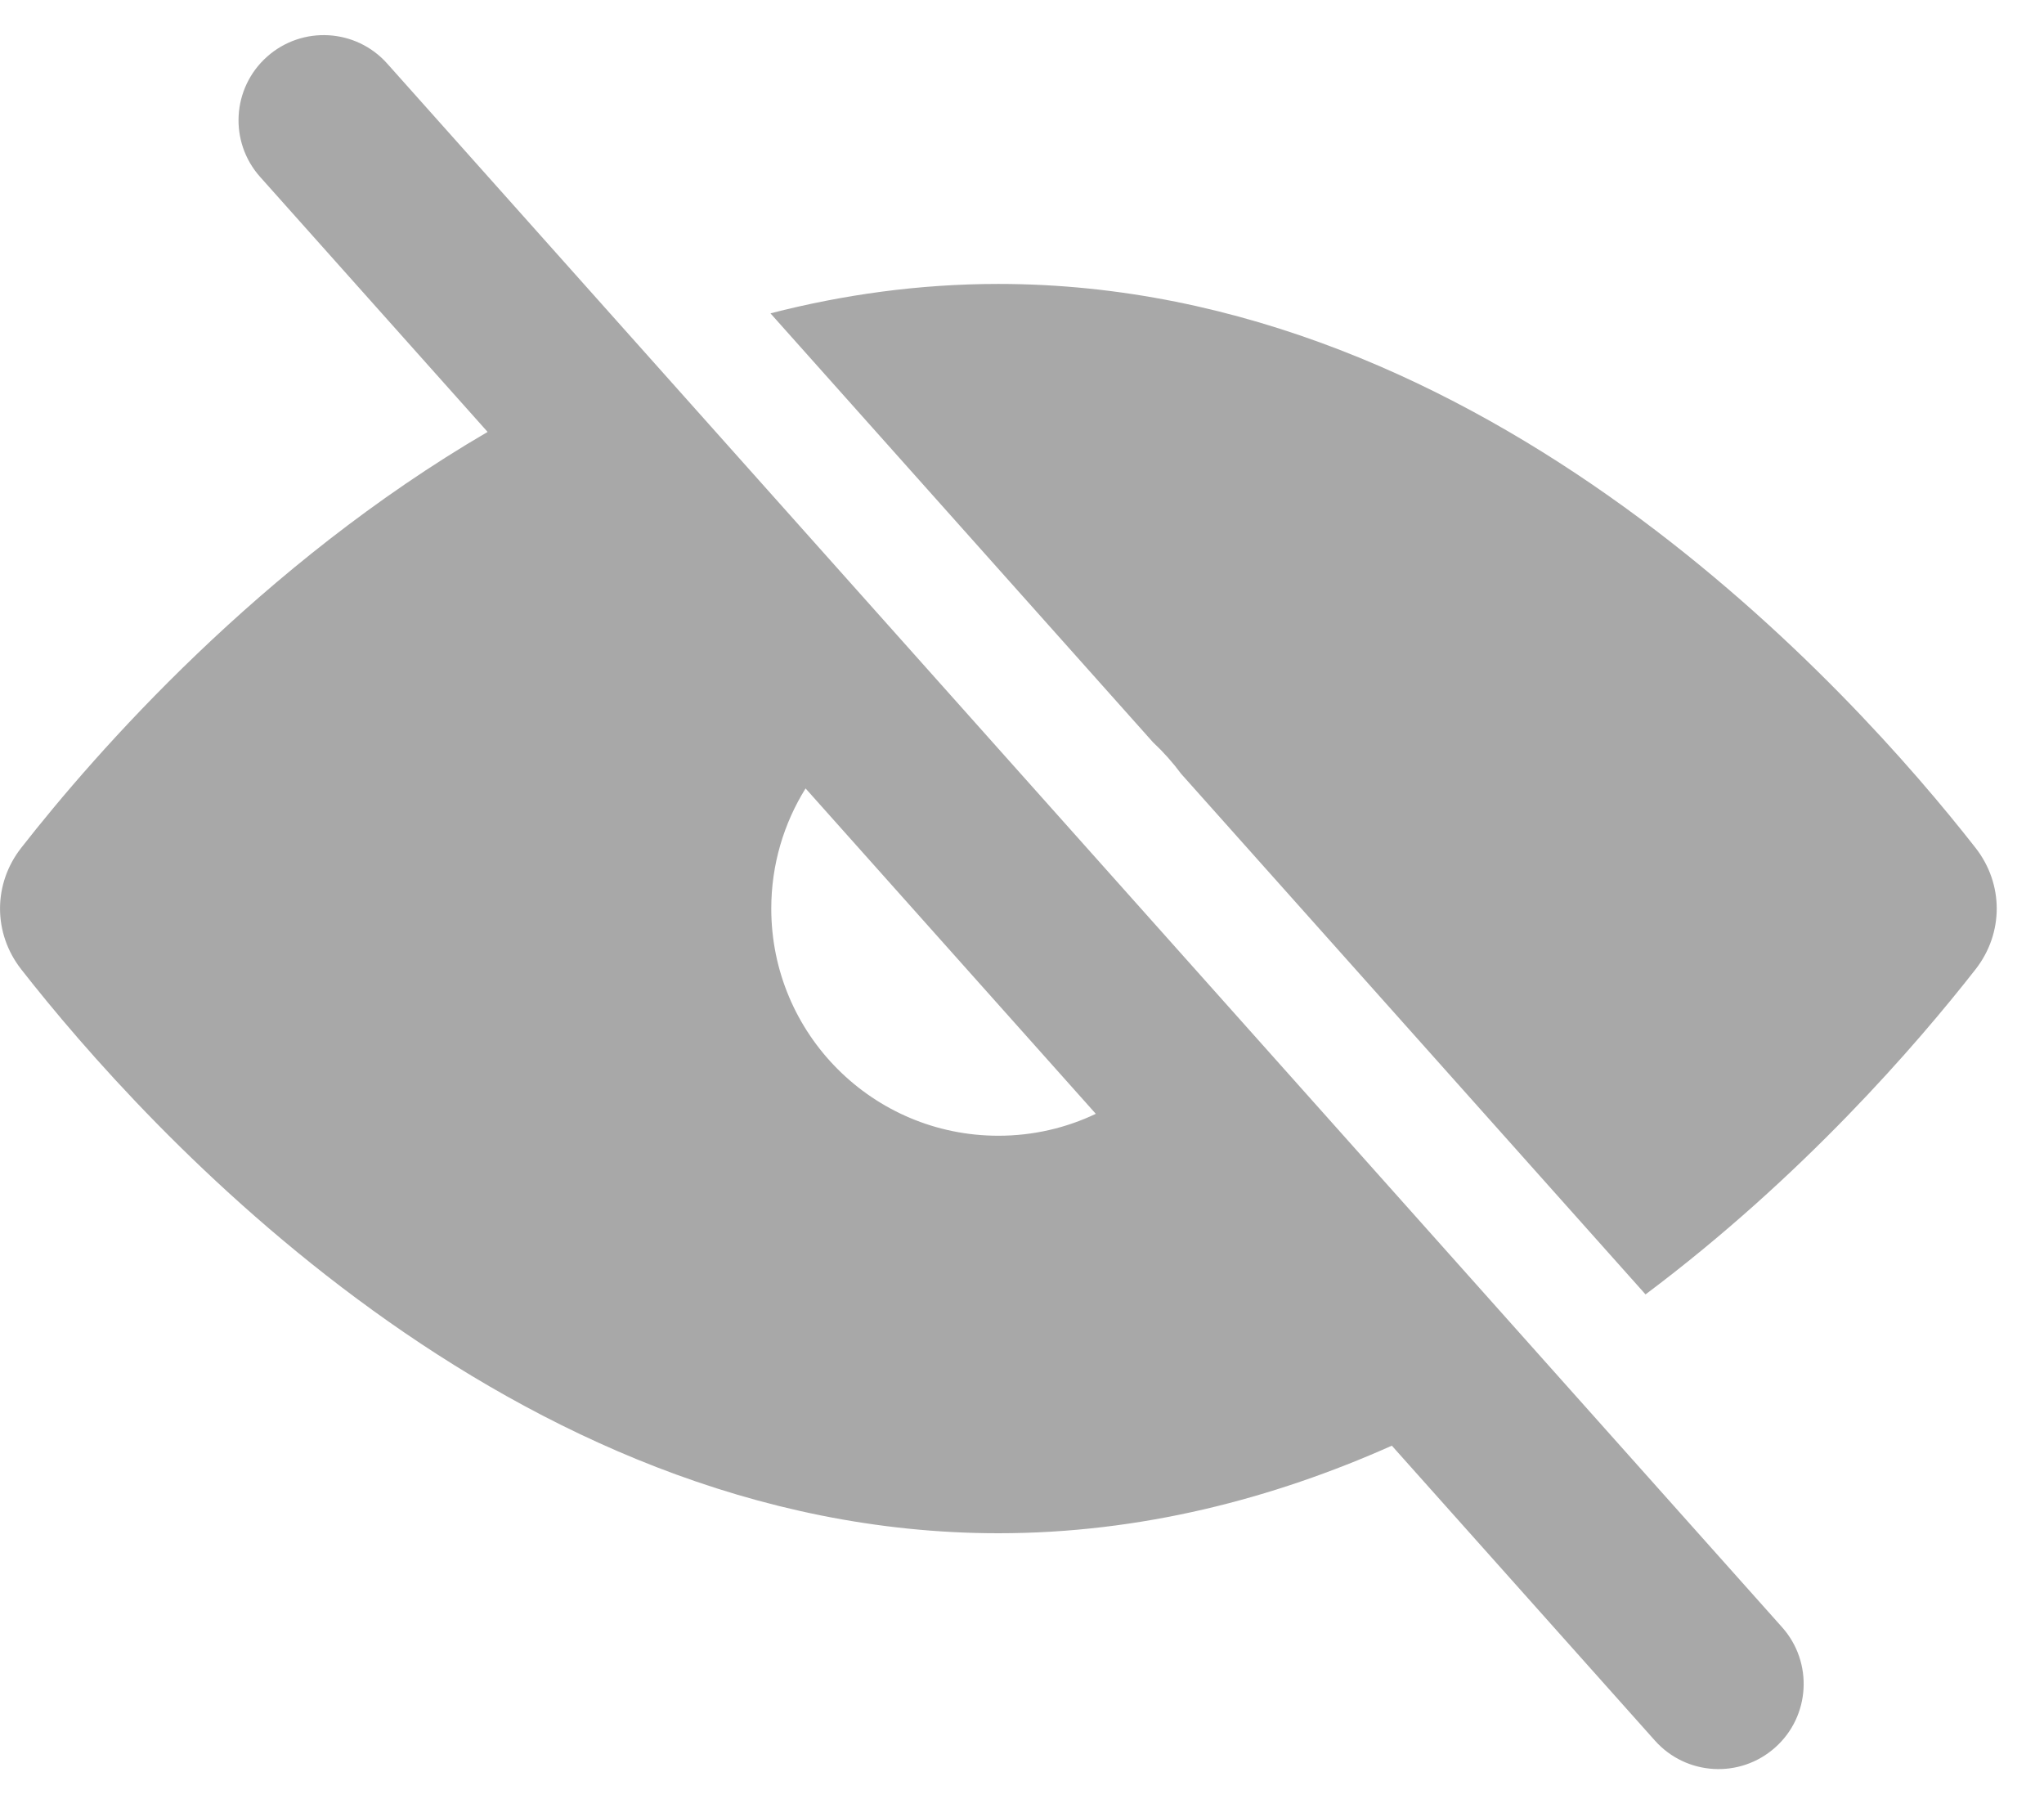 <svg width="18" height="16" viewBox="0 0 18 16" fill="none" xmlns="http://www.w3.org/2000/svg">
<path fill-rule="evenodd" clip-rule="evenodd" d="M3.41 0.56C3.135 0.251 2.661 0.224 2.352 0.499C2.042 0.775 2.015 1.249 2.291 1.558L4.294 3.803C2.292 4.971 0.844 6.625 0.187 7.465C-0.062 7.783 -0.062 8.217 0.187 8.535C1.268 9.917 4.487 13.5 8.792 13.5C10.048 13.5 11.211 13.195 12.257 12.729L14.574 15.326C14.85 15.635 15.324 15.662 15.633 15.386C15.942 15.111 15.969 14.636 15.693 14.327L3.41 0.56ZM9.65 9.807L7.094 6.942C6.903 7.249 6.792 7.612 6.792 8C6.792 9.105 7.687 10 8.792 10C9.099 10 9.39 9.931 9.65 9.807ZM14.491 11.397L10.402 6.814C10.328 6.714 10.245 6.621 10.154 6.536L6.785 2.759C7.422 2.595 8.093 2.5 8.792 2.5C13.097 2.5 16.316 6.083 17.397 7.465C17.646 7.783 17.646 8.217 17.397 8.535C16.88 9.196 15.873 10.362 14.491 11.397Z" fill="#A8A8A8"/>
</svg>
